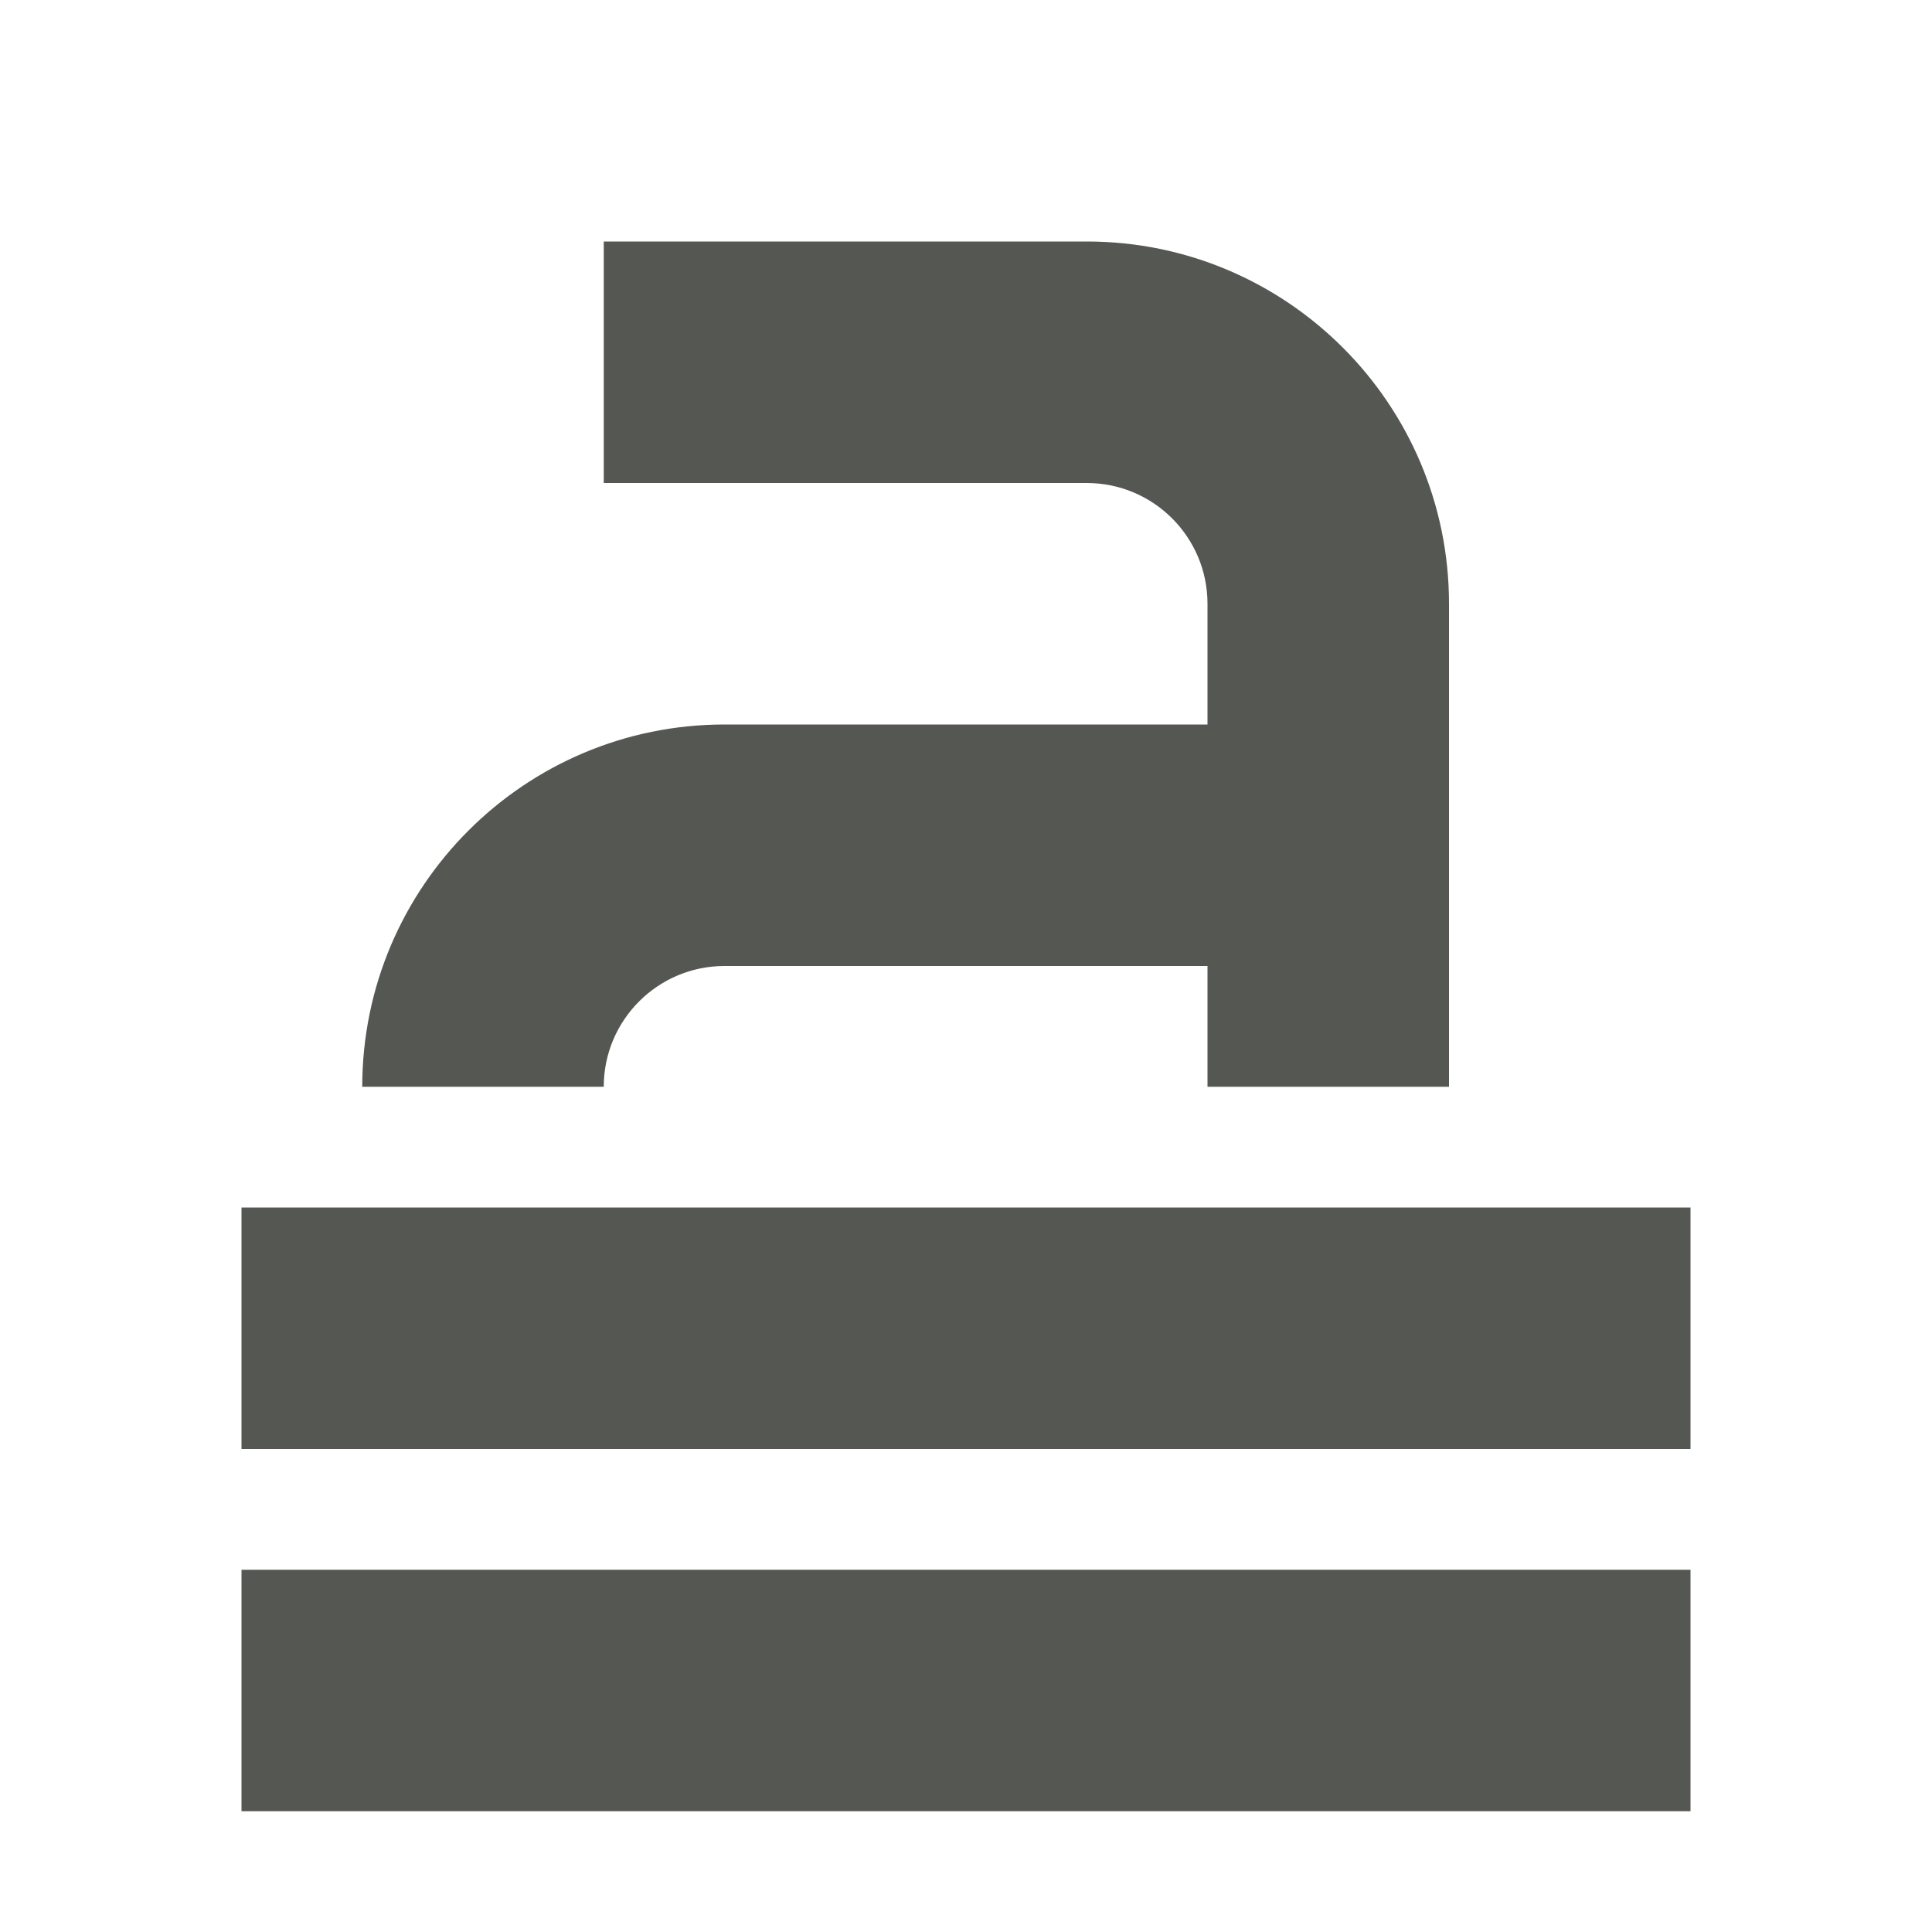 <?xml version="1.0" encoding="UTF-8"?>
<svg xmlns="http://www.w3.org/2000/svg" xmlns:xlink="http://www.w3.org/1999/xlink" width="24px" height="24px" viewBox="0 0 24 24" version="1.1">
<g id="surface1">
<path style=" stroke:none;fill-rule:nonzero;fill:rgb(33.333%,34.118%,32.549%);fill-opacity:1;" d="M 7.5 3 L 7.5 6 L 13.5 6 C 14.328 6 15 6.672 15 7.5 L 15 9 L 9 9 C 6.516 9 4.5 11.016 4.5 13.5 L 7.5 13.5 C 7.5 12.672 8.172 12 9 12 L 15 12 L 15 13.5 L 18 13.5 L 18 7.5 C 18 5.016 15.984 3 13.5 3 Z M 3 15 L 3 18 L 21 18 L 21 15 Z M 3 19.5 L 3 22.5 L 21 22.5 L 21 19.5 Z M 3 19.5 "/>
</g>
</svg>
